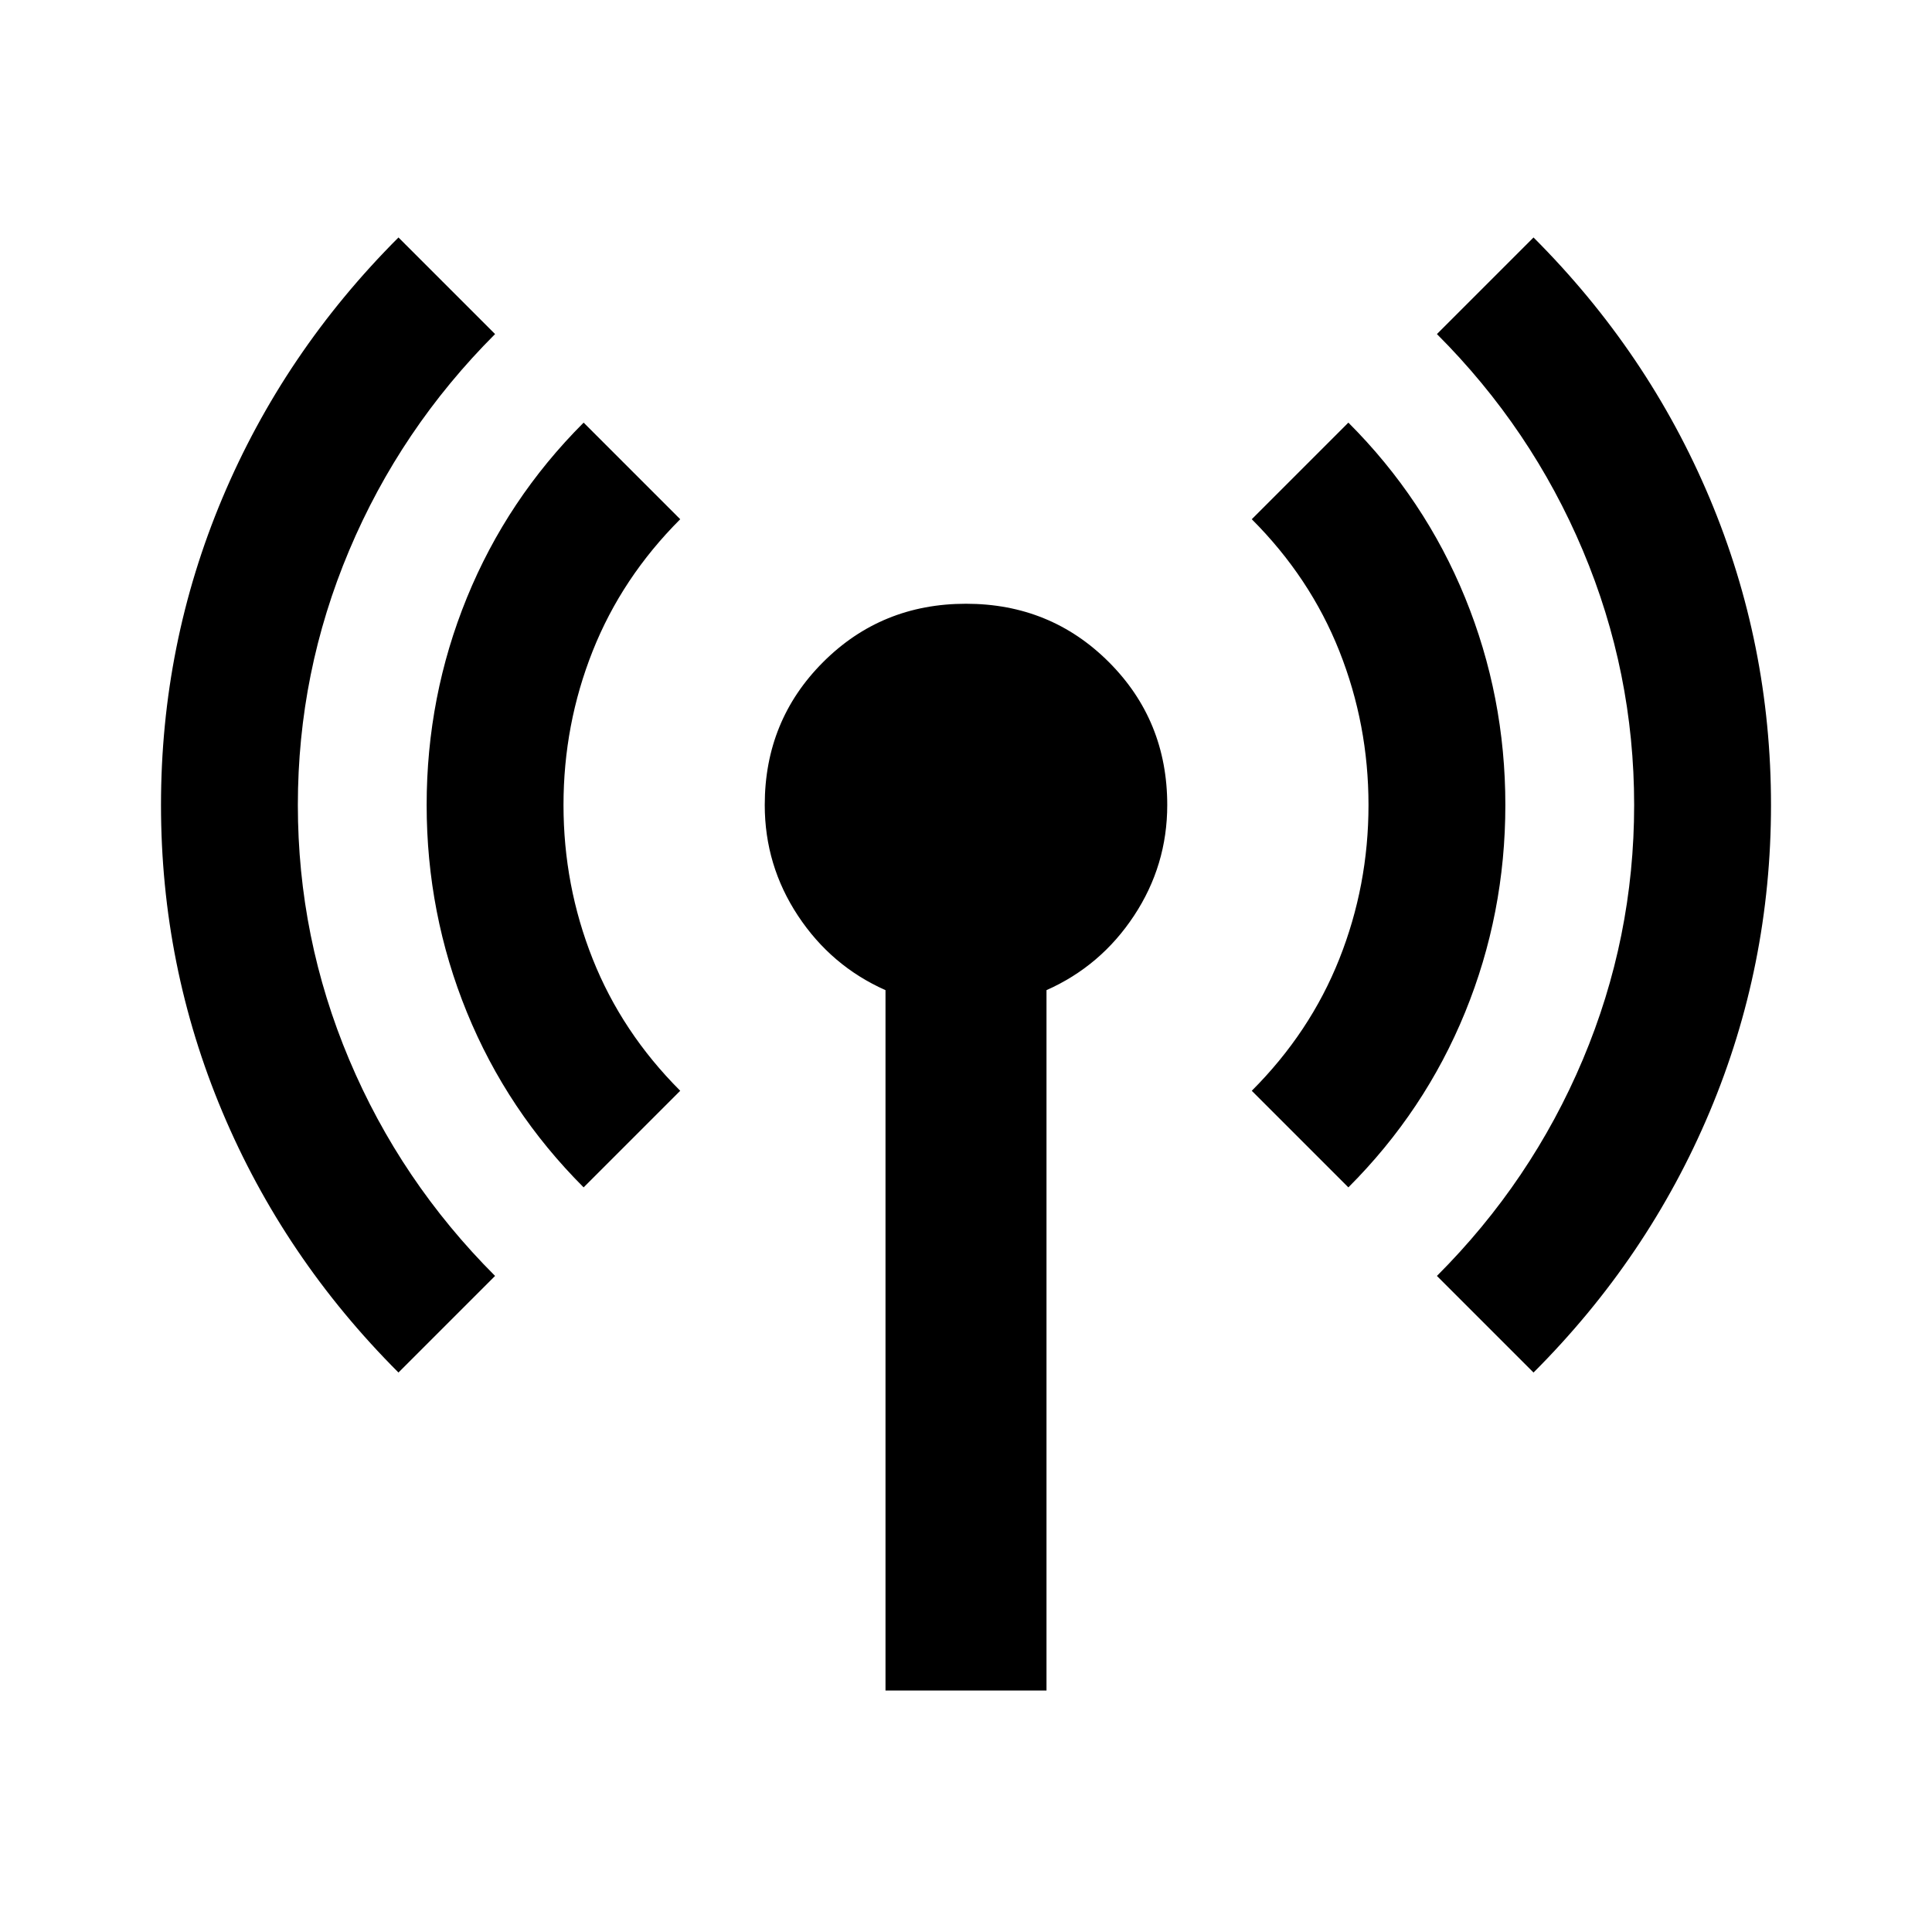 <svg xmlns="http://www.w3.org/2000/svg" viewBox="0 -960 960 960"><path d="M198-278q-57-57-87.5-129.5T80-560q0-80 30.5-152.5T198-842l48 48q-47 47-72.5 107.5T148-560q0 66 25.5 126.5T246-326l-48 48Zm92-92q-38-38-58-87t-20-103q0-54 20-103t58-87l48 48q-29 29-43.5 65.5T280-560q0 40 14.5 76.5T338-418l-48 48Zm150 250v-348q-27-12-43.5-37T380-560q0-42 29-71t71-29q42 0 71 29t29 71q0 30-16.5 55T520-468v348h-80Zm230-250-48-48q29-29 43.5-65.5T680-560q0-40-14.5-76.5T622-702l48-48q38 38 58 87t20 103q0 54-20 103t-58 87Zm92 92-48-48q47-47 72.5-107.5T812-560q0-66-25.5-126.5T714-794l48-48q57 57 87.5 129.5T880-560q0 80-30.5 152.5T762-278Z"/></svg>